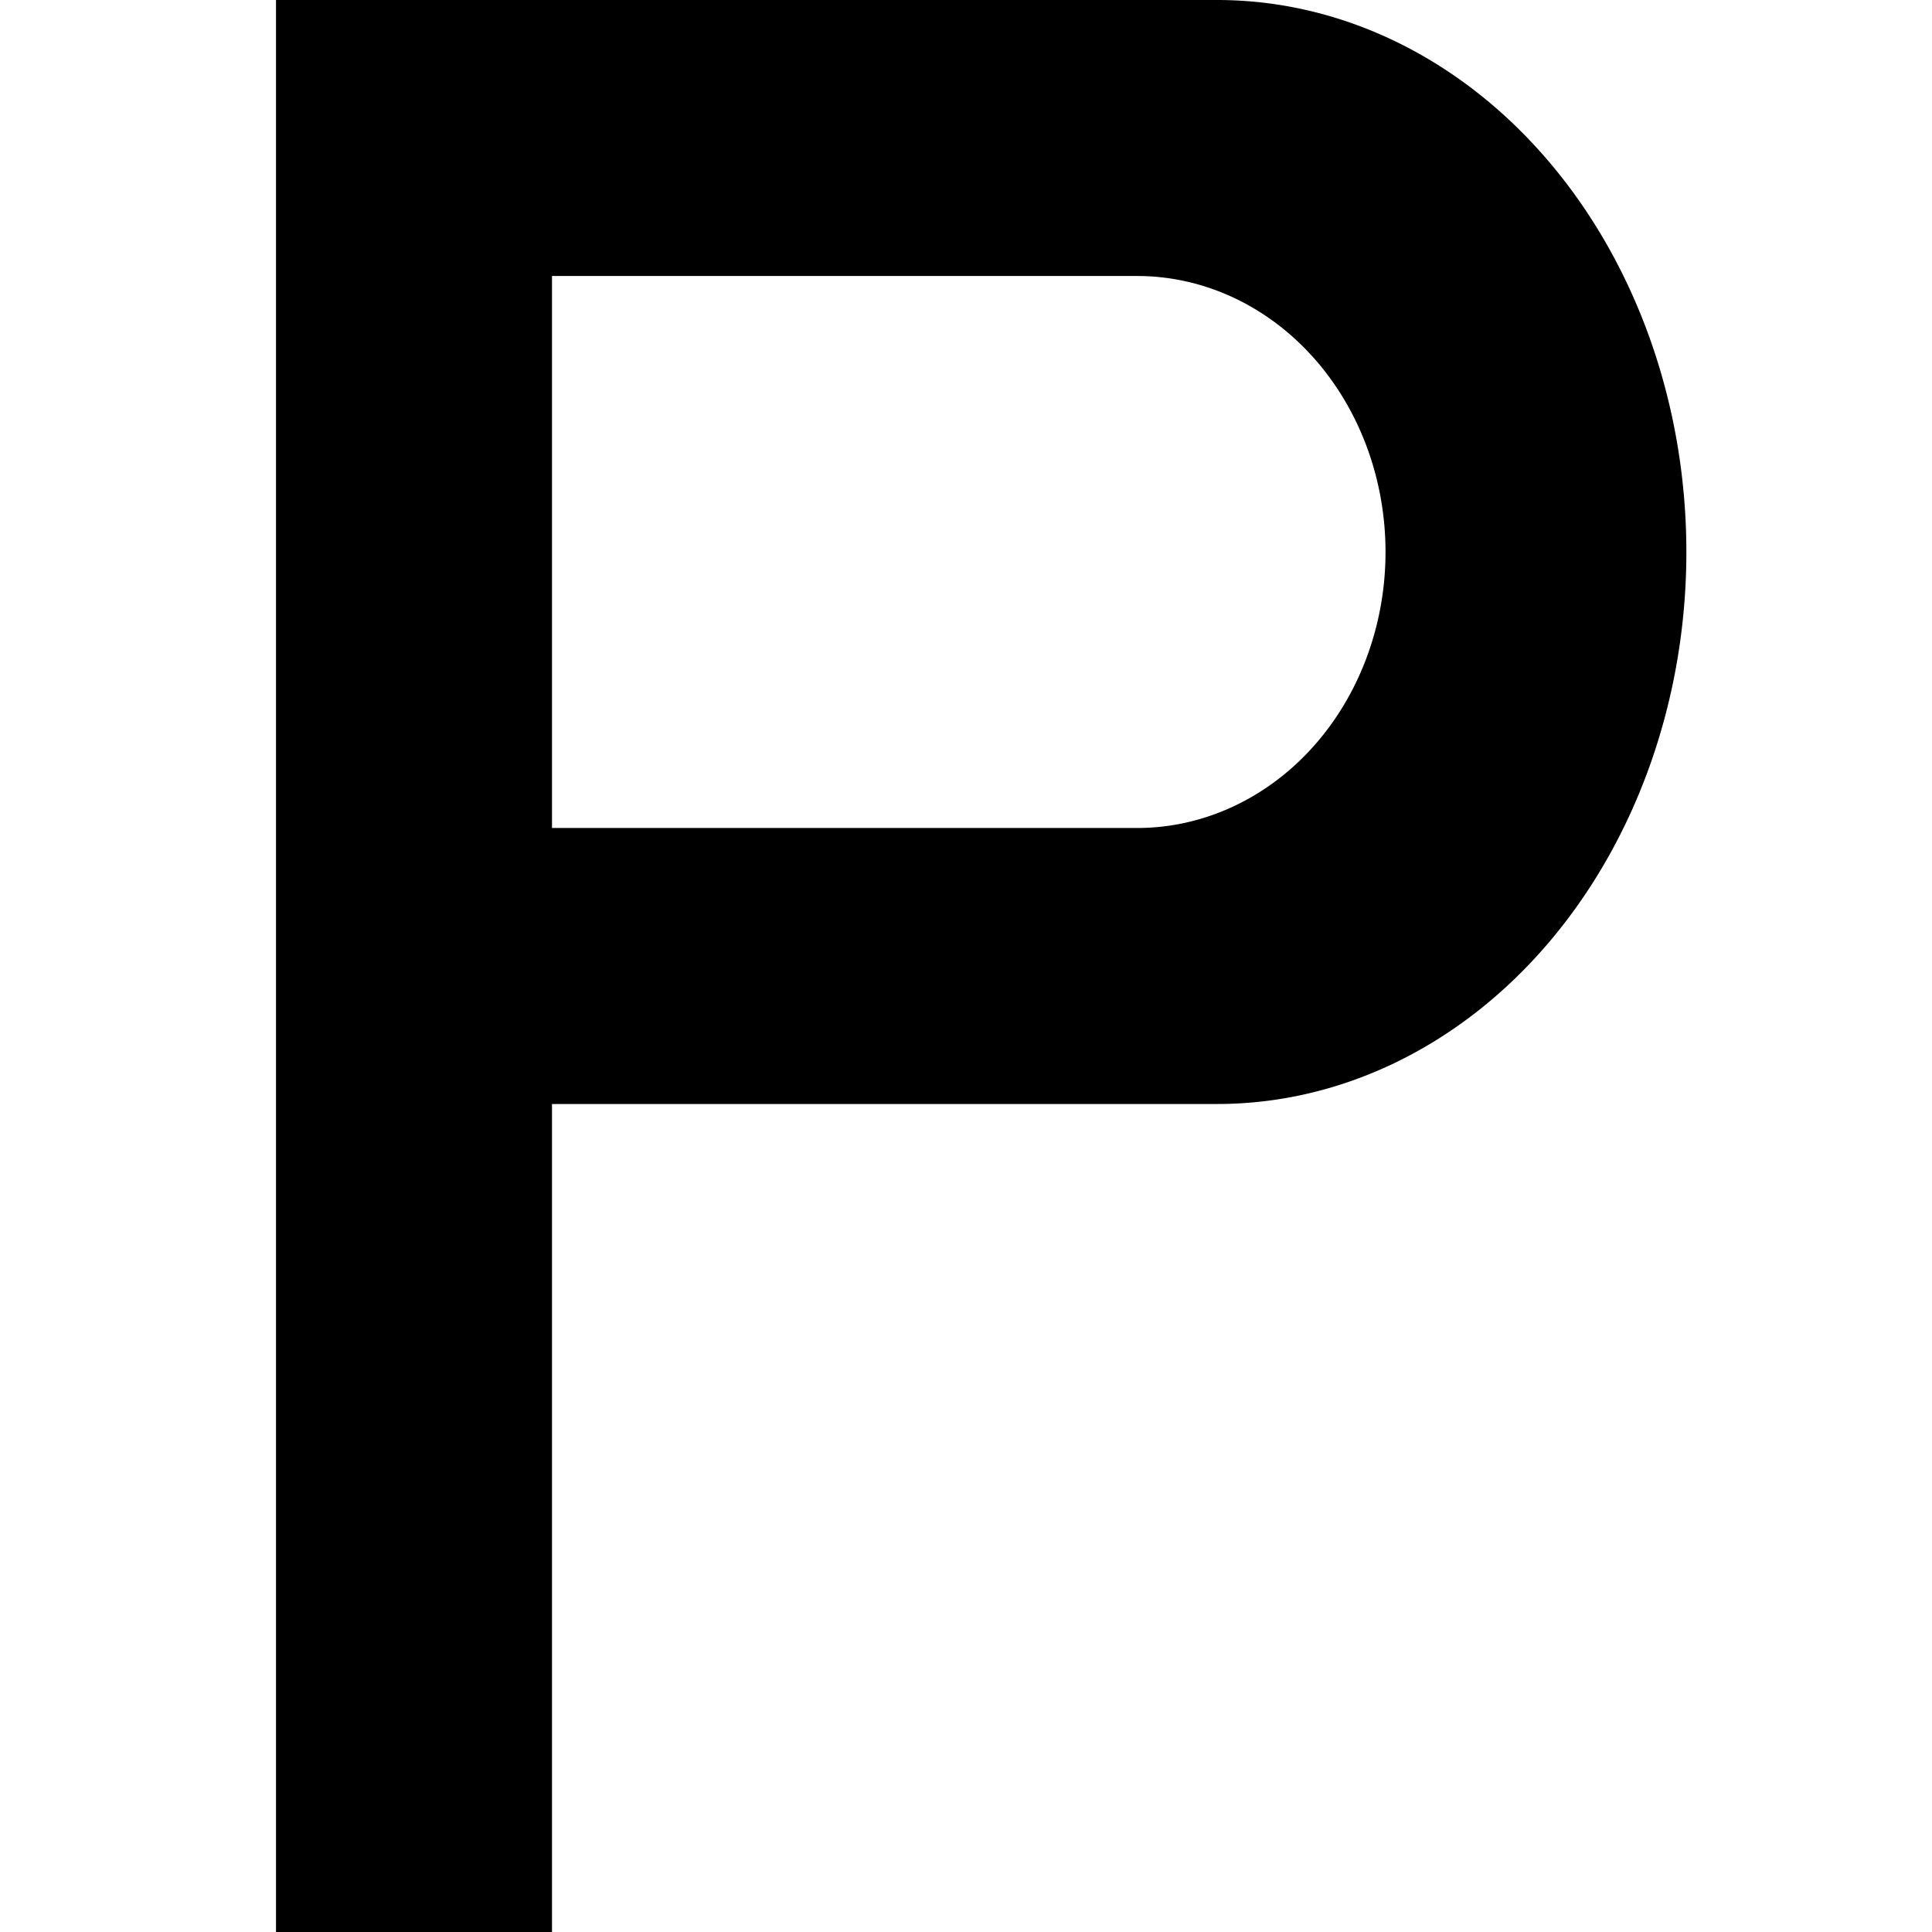<?xml version="1.0" encoding="UTF-8" standalone="no"?>
<svg xmlns="http://www.w3.org/2000/svg" viewBox="0 0 7 7" height="7" width="7">
  <path d="m1,0 v7 h1 v-3 h2.41 a1.7,2 0 0 0 0,-4z m1,1 h2.12 a.9,1 0 0 1 0,2 h-2.12z"/>
</svg>

